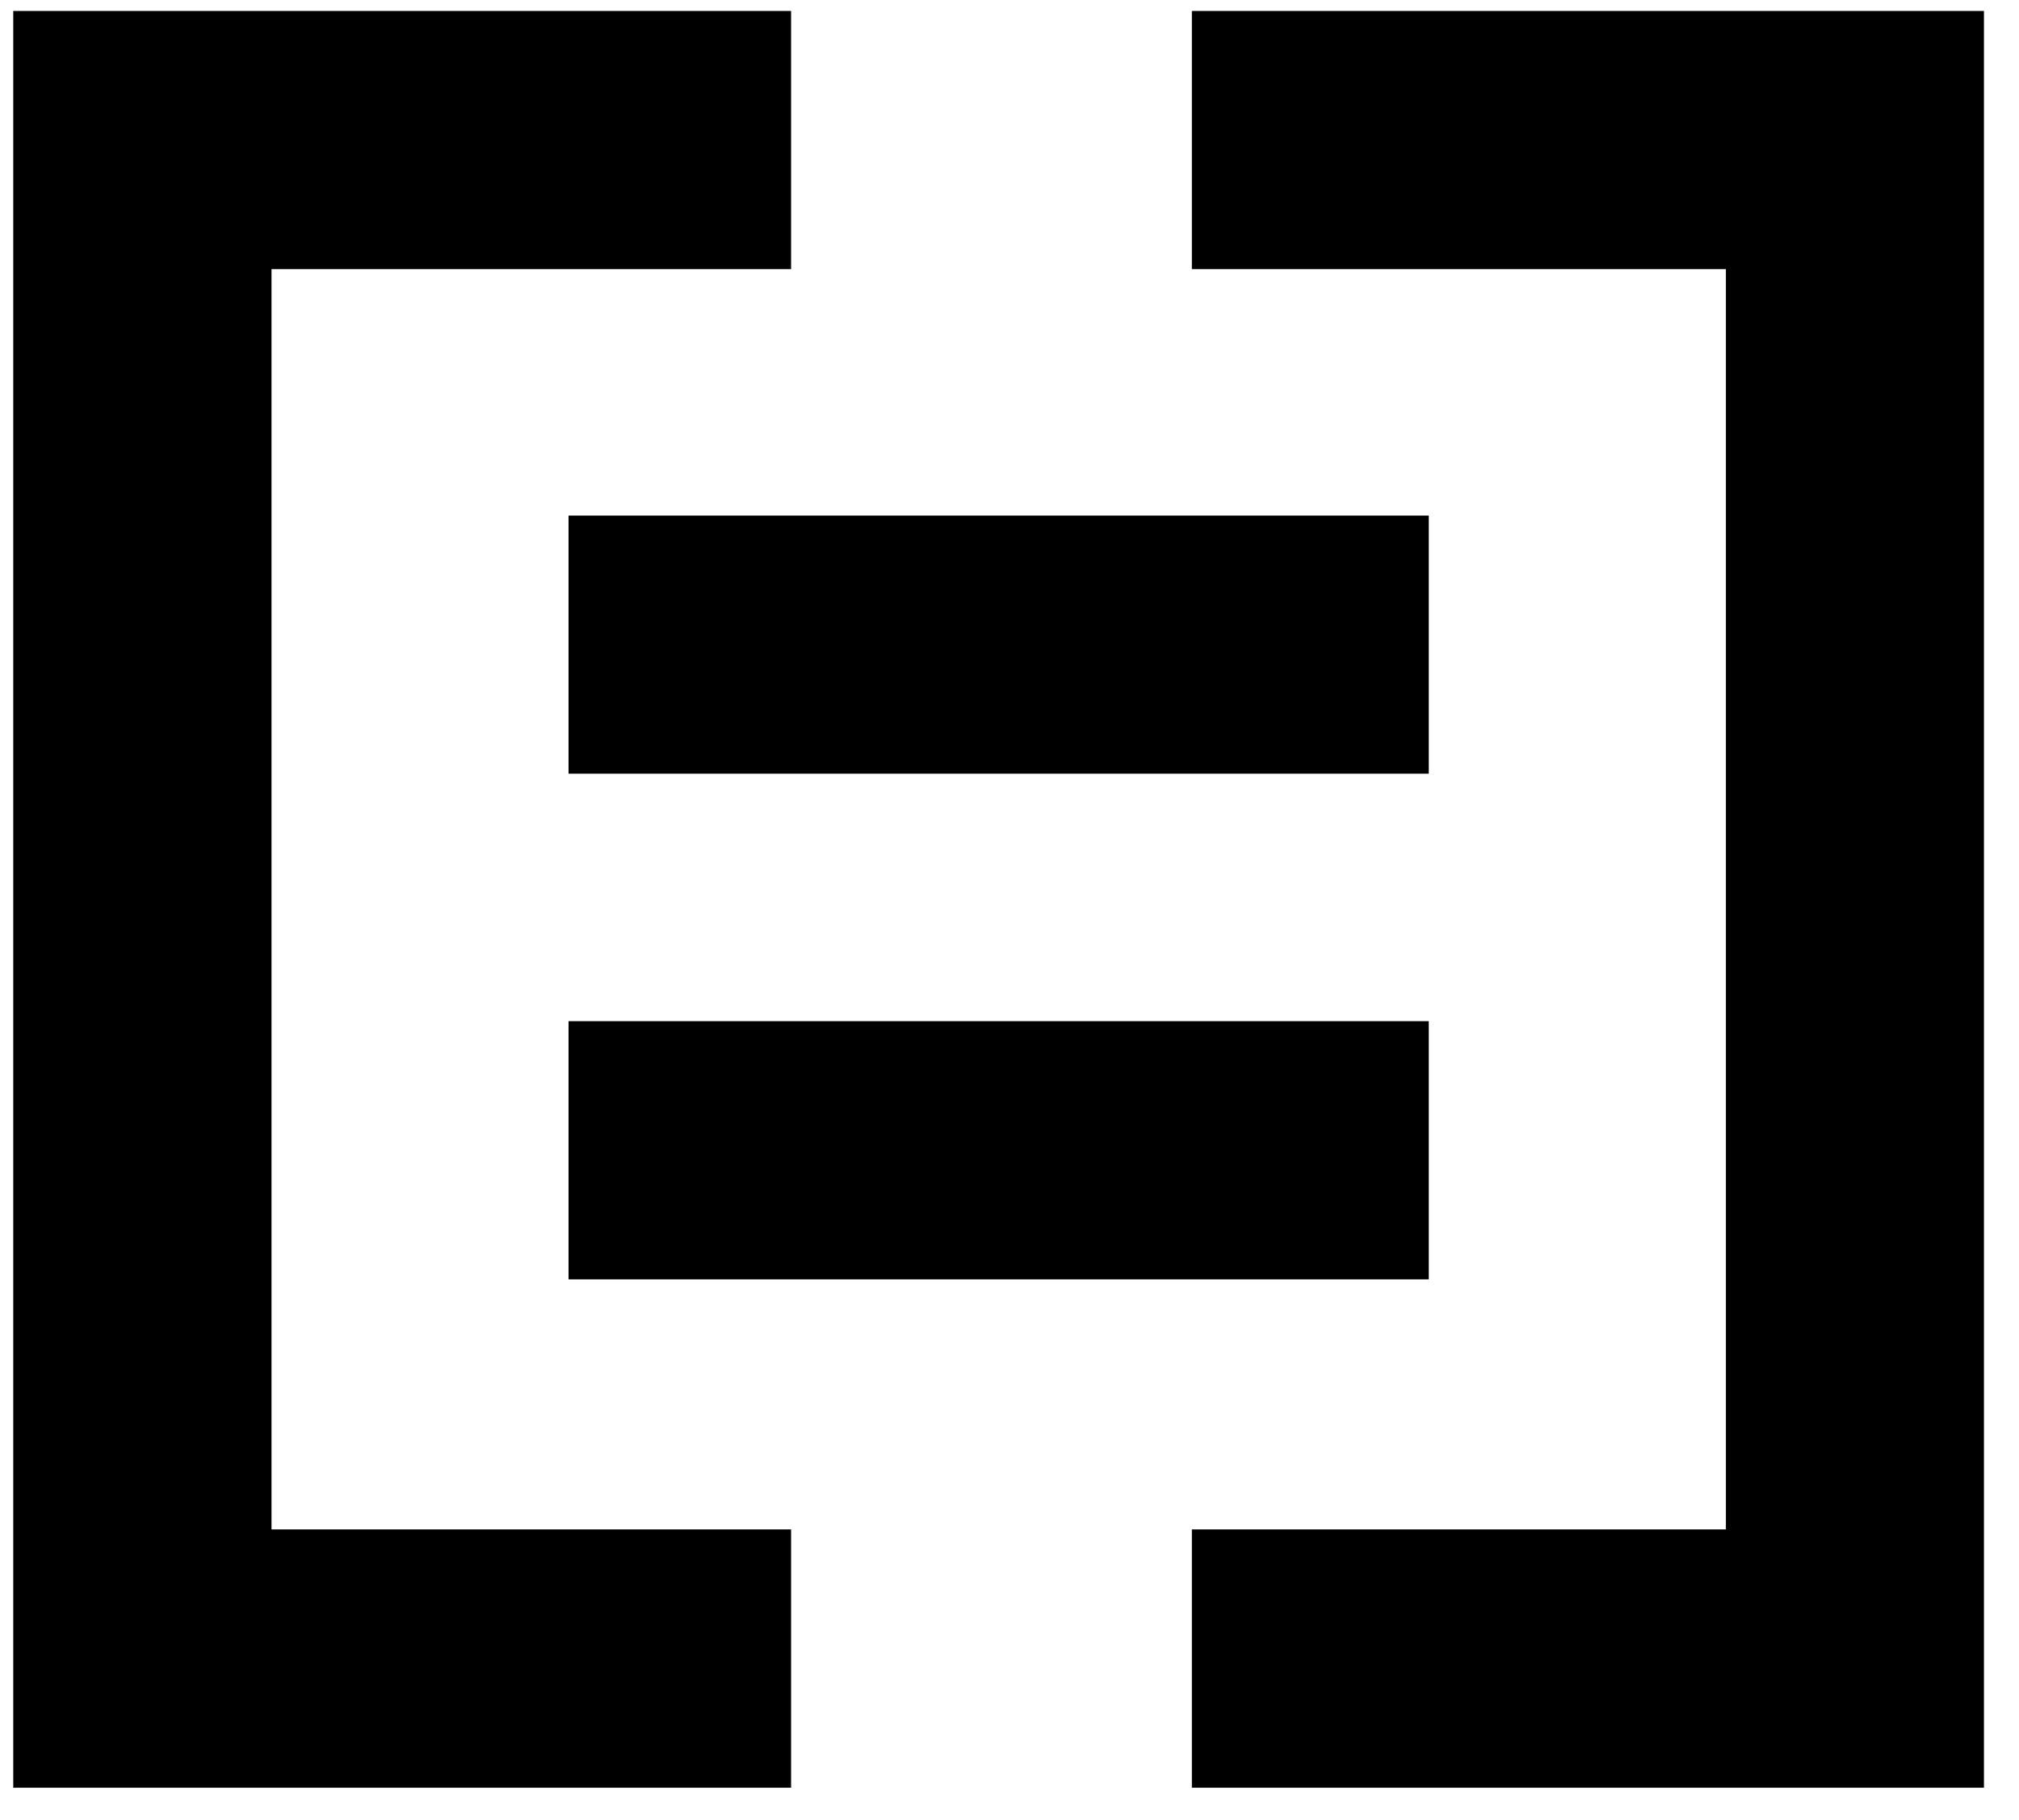 <?xml version="1.0" encoding="UTF-8" standalone="no"?>
<!DOCTYPE svg PUBLIC "-//W3C//DTD SVG 1.1//EN" "http://www.w3.org/Graphics/SVG/1.1/DTD/svg11.dtd">
<svg version="1.1" xmlns="http://www.w3.org/2000/svg" xmlns:xlink="http://www.w3.org/1999/xlink" preserveAspectRatio="xMidYMid meet" viewBox="1.973 238.215 184.996 167.221" width="181" height="163.22"><defs><path d="M132.98 285.58C132.98 285.58 132.98 285.58 132.98 285.58C132.98 299.8 132.98 307.71 132.98 309.29C132.98 309.29 132.98 309.29 132.98 309.29C85.57 309.29 59.23 309.29 53.97 309.29C53.97 309.29 53.97 309.29 53.97 309.29C53.97 295.06 53.97 287.16 53.97 285.58C53.97 285.58 53.97 285.58 53.97 285.58C101.37 285.58 127.71 285.58 132.98 285.58Z" id="b3gCVdbaFM"></path><path d="M132.98 332.02C132.98 332.02 132.98 332.02 132.98 332.02C132.98 346.25 132.98 354.16 132.98 355.74C132.98 355.74 132.98 355.74 132.98 355.74C85.57 355.74 59.23 355.74 53.97 355.74C53.97 355.74 53.97 355.74 53.97 355.74C53.97 341.5 53.97 333.6 53.97 332.02C53.97 332.02 53.97 332.02 53.97 332.02C101.37 332.02 127.71 332.02 132.98 332.02Z" id="d7OwR1ZiV"></path><path d="M2.97 262.94L2.97 378.71L2.97 402.44L26.69 402.44L74.41 402.44L74.41 378.71L26.69 378.71L26.69 262.94L74.41 262.94L74.41 239.22L26.69 239.22L2.97 239.22L2.97 262.94Z" id="h3s7D3SNp1"></path><path d="M111.22 239.22L111.22 262.94L160.27 262.94L160.27 378.71L111.22 378.71L111.22 402.44L160.27 402.44L183.97 402.44L183.97 378.71L183.97 262.94L183.97 239.22L160.27 239.22L111.22 239.22Z" id="c8TZPqY9Ha"></path></defs><g><g><use xlink:href="#b3gCVdbaFM" opacity="1" fill="#000000" fill-opacity="1"></use><g><use xlink:href="#b3gCVdbaFM" opacity="1" fill-opacity="0" stroke="#000000" stroke-width="1" stroke-opacity="0"></use></g></g><g><use xlink:href="#d7OwR1ZiV" opacity="1" fill="#000000" fill-opacity="1"></use><g><use xlink:href="#d7OwR1ZiV" opacity="1" fill-opacity="0" stroke="#000000" stroke-width="1" stroke-opacity="0"></use></g></g><g><use xlink:href="#h3s7D3SNp1" opacity="1" fill="#000000" fill-opacity="1"></use><g><use xlink:href="#h3s7D3SNp1" opacity="1" fill-opacity="0" stroke="#000000" stroke-width="1" stroke-opacity="0"></use></g></g><g><use xlink:href="#c8TZPqY9Ha" opacity="1" fill="#000000" fill-opacity="1"></use><g><use xlink:href="#c8TZPqY9Ha" opacity="1" fill-opacity="0" stroke="#000000" stroke-width="1" stroke-opacity="0"></use></g></g></g></svg>